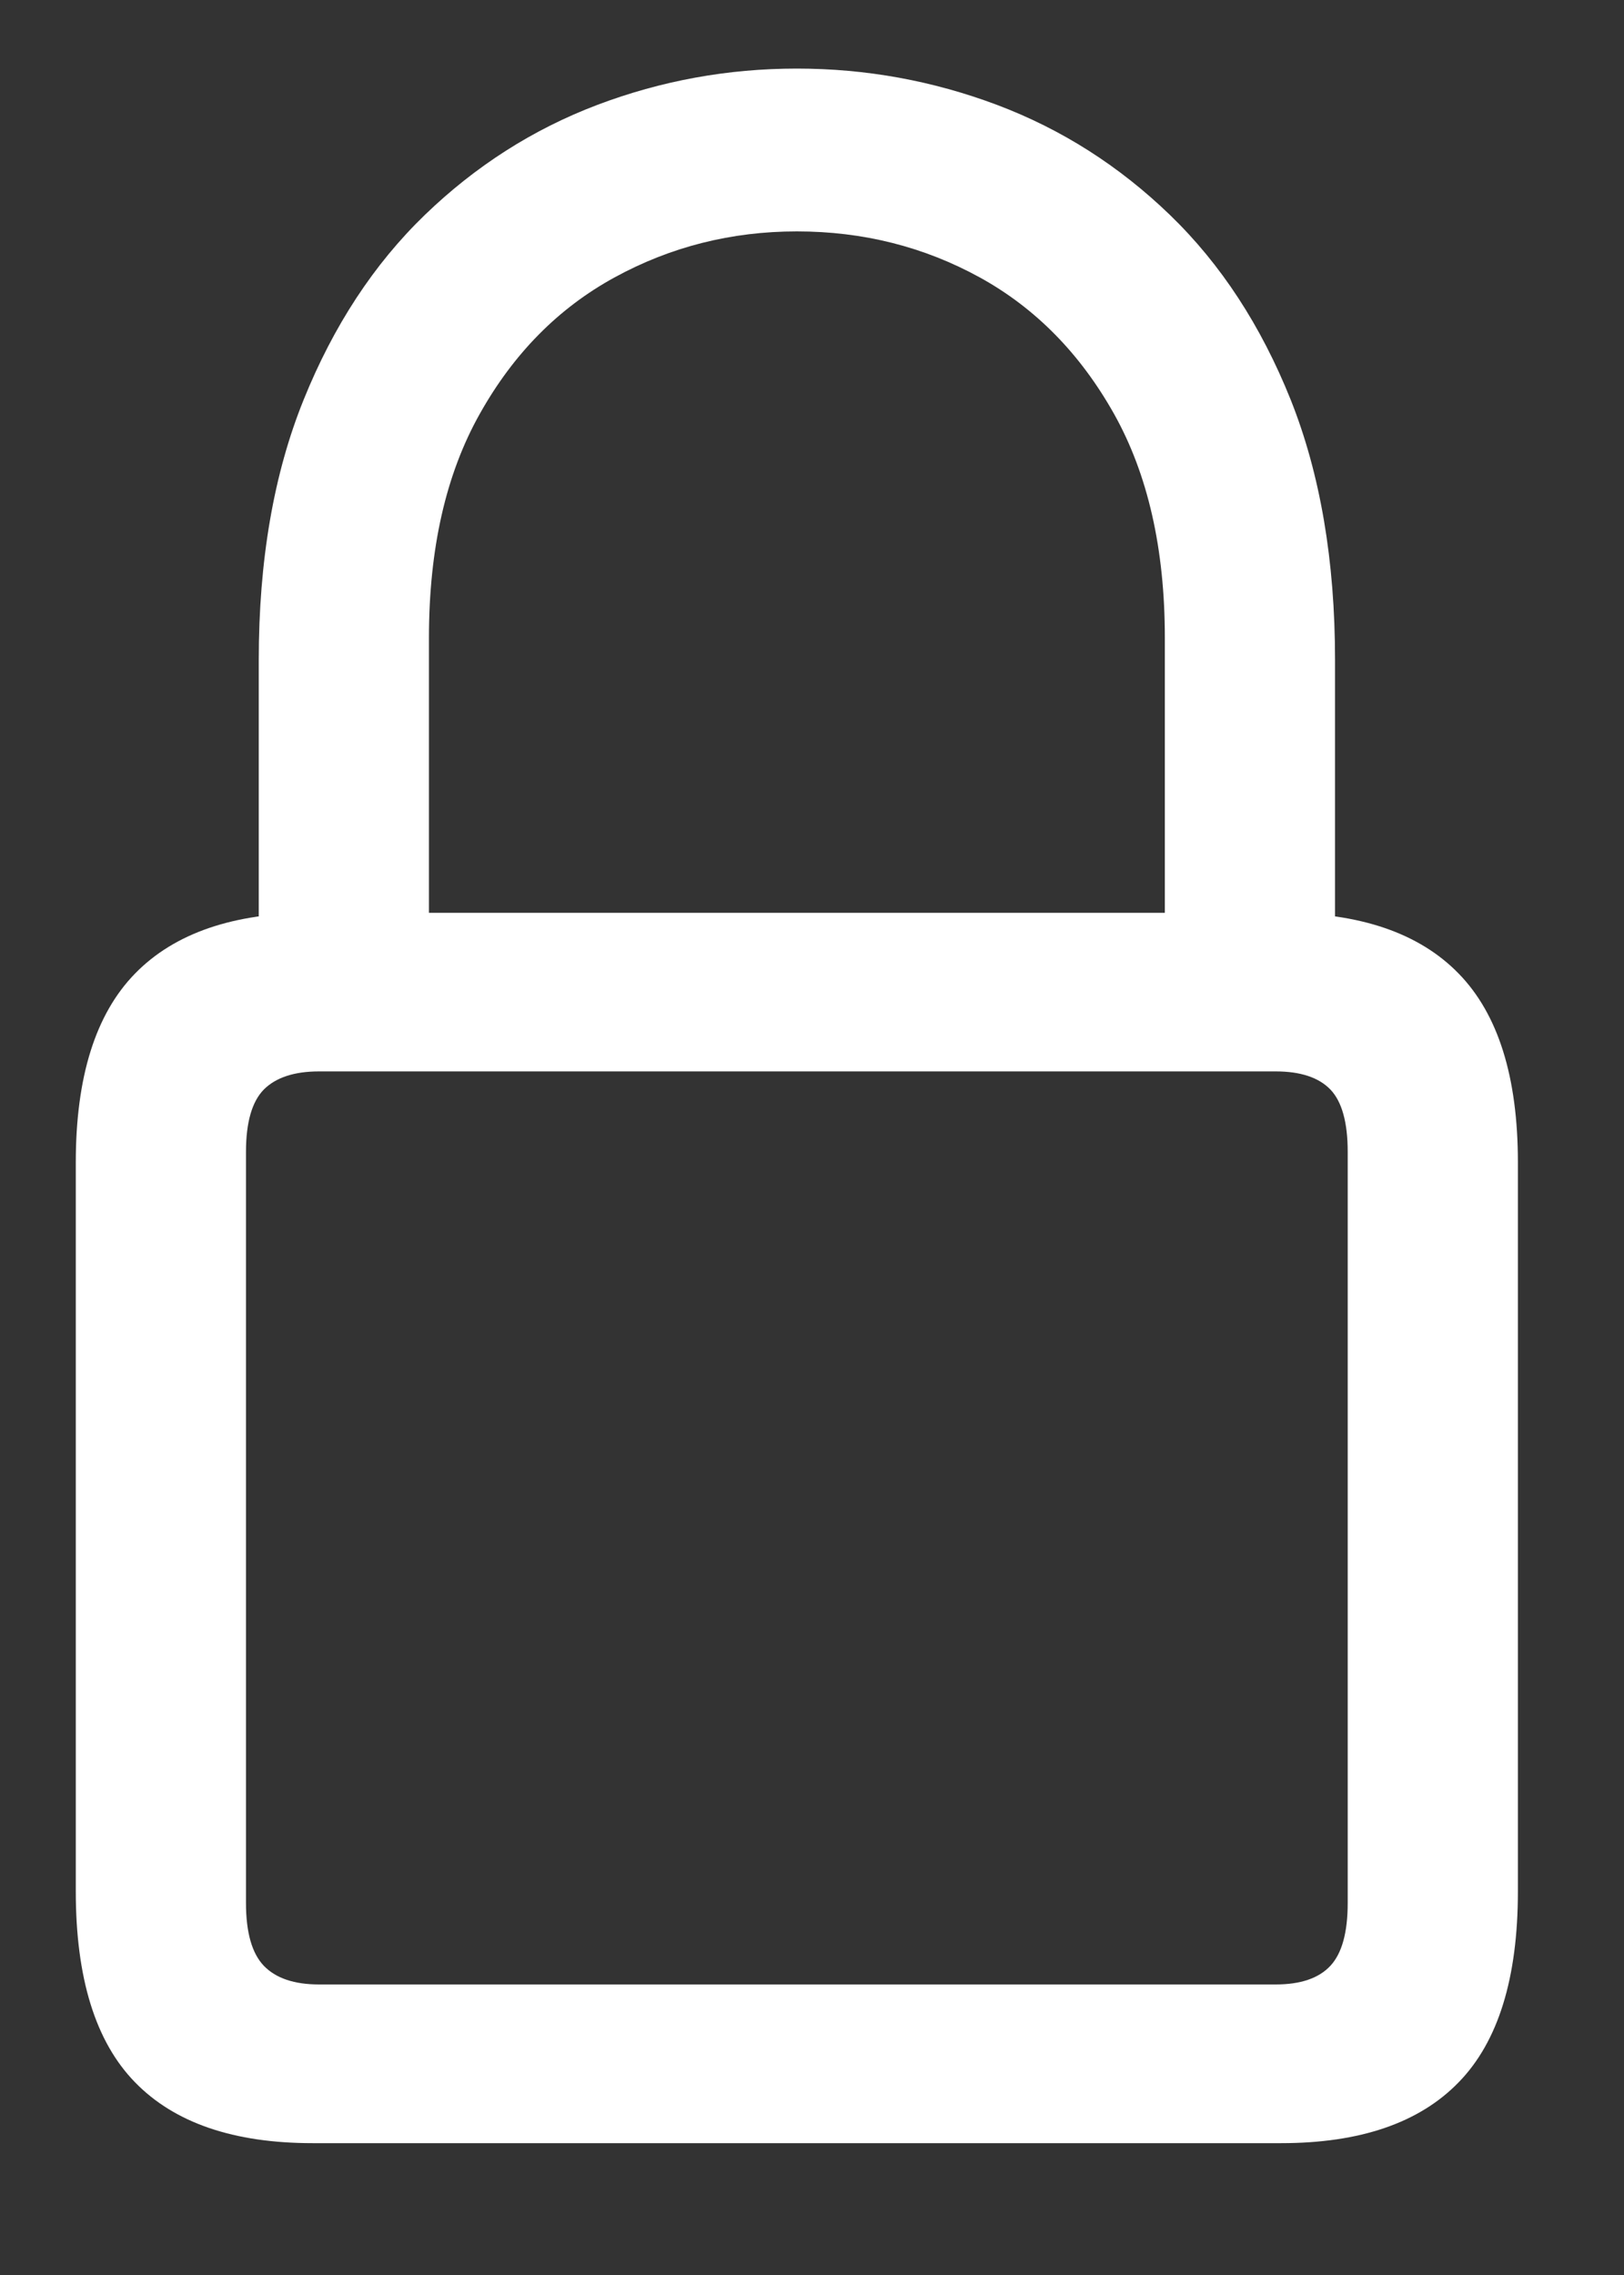 <svg width="15" height="21" viewBox="0 0 15 21" fill="none" xmlns="http://www.w3.org/2000/svg">
<rect x="0" y="0" width="15" height="21" fill="#333333" stroke="none"/>
<g clip-path="url(#clip0_2_4527)">
<path d="M2.888 19.783H11.833C12.562 19.783 13.109 19.596 13.473 19.221C13.838 18.847 14.02 18.259 14.02 17.459V10.73C14.02 9.942 13.838 9.361 13.473 8.987C13.109 8.613 12.562 8.426 11.833 8.426H2.888C2.158 8.426 1.612 8.613 1.247 8.987C0.882 9.361 0.7 9.942 0.7 10.73V17.459C0.7 18.259 0.882 18.847 1.247 19.221C1.612 19.596 2.158 19.783 2.888 19.783ZM2.946 18.318C2.718 18.318 2.549 18.261 2.438 18.147C2.328 18.033 2.272 17.84 2.272 17.566V10.633C2.272 10.359 2.328 10.167 2.438 10.056C2.549 9.946 2.718 9.89 2.946 9.89H11.784C12.012 9.89 12.18 9.946 12.287 10.056C12.394 10.167 12.448 10.359 12.448 10.633V17.566C12.448 17.84 12.394 18.033 12.287 18.147C12.18 18.261 12.012 18.318 11.784 18.318H2.946ZM2.39 9.197H3.962V5.886C3.962 5.066 4.118 4.378 4.431 3.821C4.743 3.264 5.158 2.844 5.676 2.561C6.193 2.278 6.755 2.136 7.36 2.136C7.972 2.136 8.535 2.278 9.05 2.561C9.564 2.844 9.977 3.264 10.29 3.821C10.602 4.378 10.759 5.066 10.759 5.886V9.197H12.331V6.092C12.331 5.174 12.194 4.373 11.921 3.689C11.647 3.006 11.276 2.438 10.807 1.985C10.339 1.533 9.807 1.194 9.211 0.969C8.615 0.745 7.998 0.633 7.36 0.633C6.722 0.633 6.107 0.745 5.515 0.969C4.922 1.194 4.391 1.533 3.923 1.985C3.454 2.438 3.081 3.006 2.805 3.689C2.528 4.373 2.39 5.174 2.39 6.092V9.197Z" fill="white"/>
</g>
<defs>
<clipPath id="clip0_2_4527">
<rect width="13.32" height="19.619" fill="white" transform="translate(0.7 0.633)"/>
</clipPath>
</defs>
</svg>
